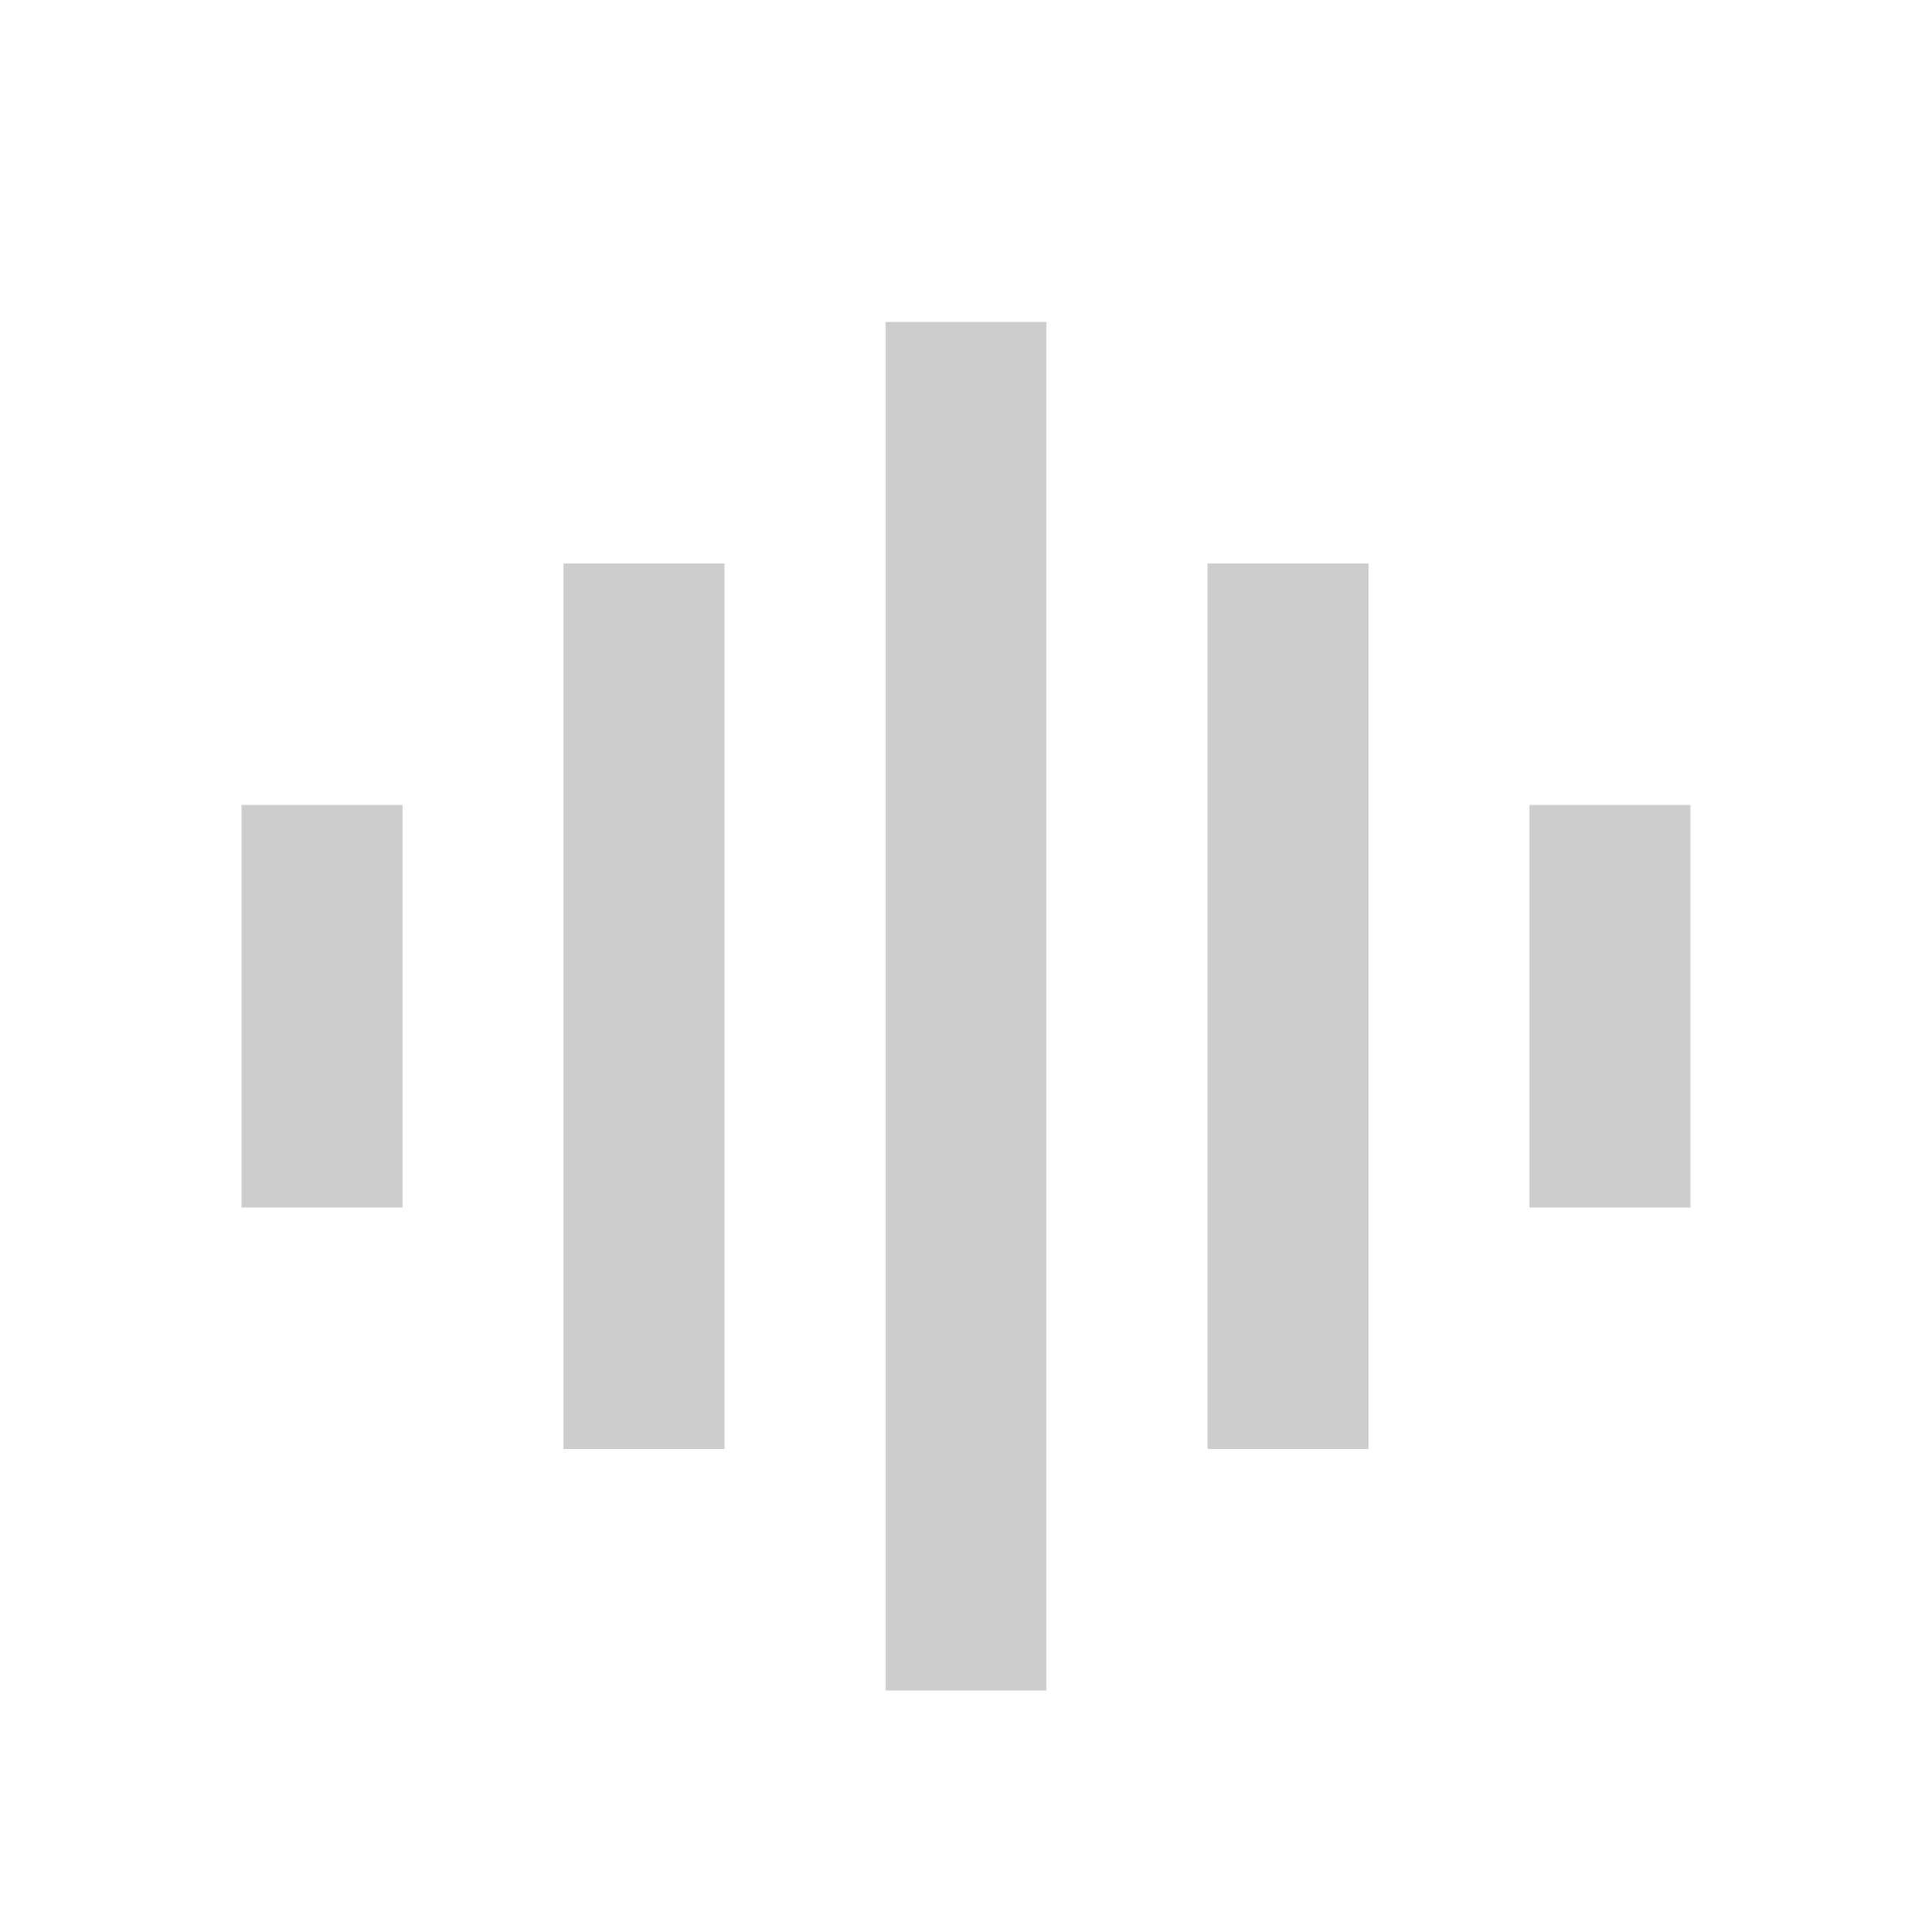 <?xml version="1.0" standalone="no"?><!DOCTYPE svg PUBLIC "-//W3C//DTD SVG 1.1//EN" "http://www.w3.org/Graphics/SVG/1.1/DTD/svg11.dtd"><svg class="icon" width="128px" height="128.00px" viewBox="0 0 1024 1024" version="1.1" xmlns="http://www.w3.org/2000/svg"><path fill="#cdcdcd" d="M725.333 298.667v469.333h-85.333V298.667h85.333zM384 298.667v469.333H298.667V298.667h85.333z m-170.667 128v213.333H128v-213.333h85.333z m682.667 0v213.333h-85.333v-213.333h85.333z m-341.333-256v725.333h-85.333V170.667h85.333z"  /></svg>